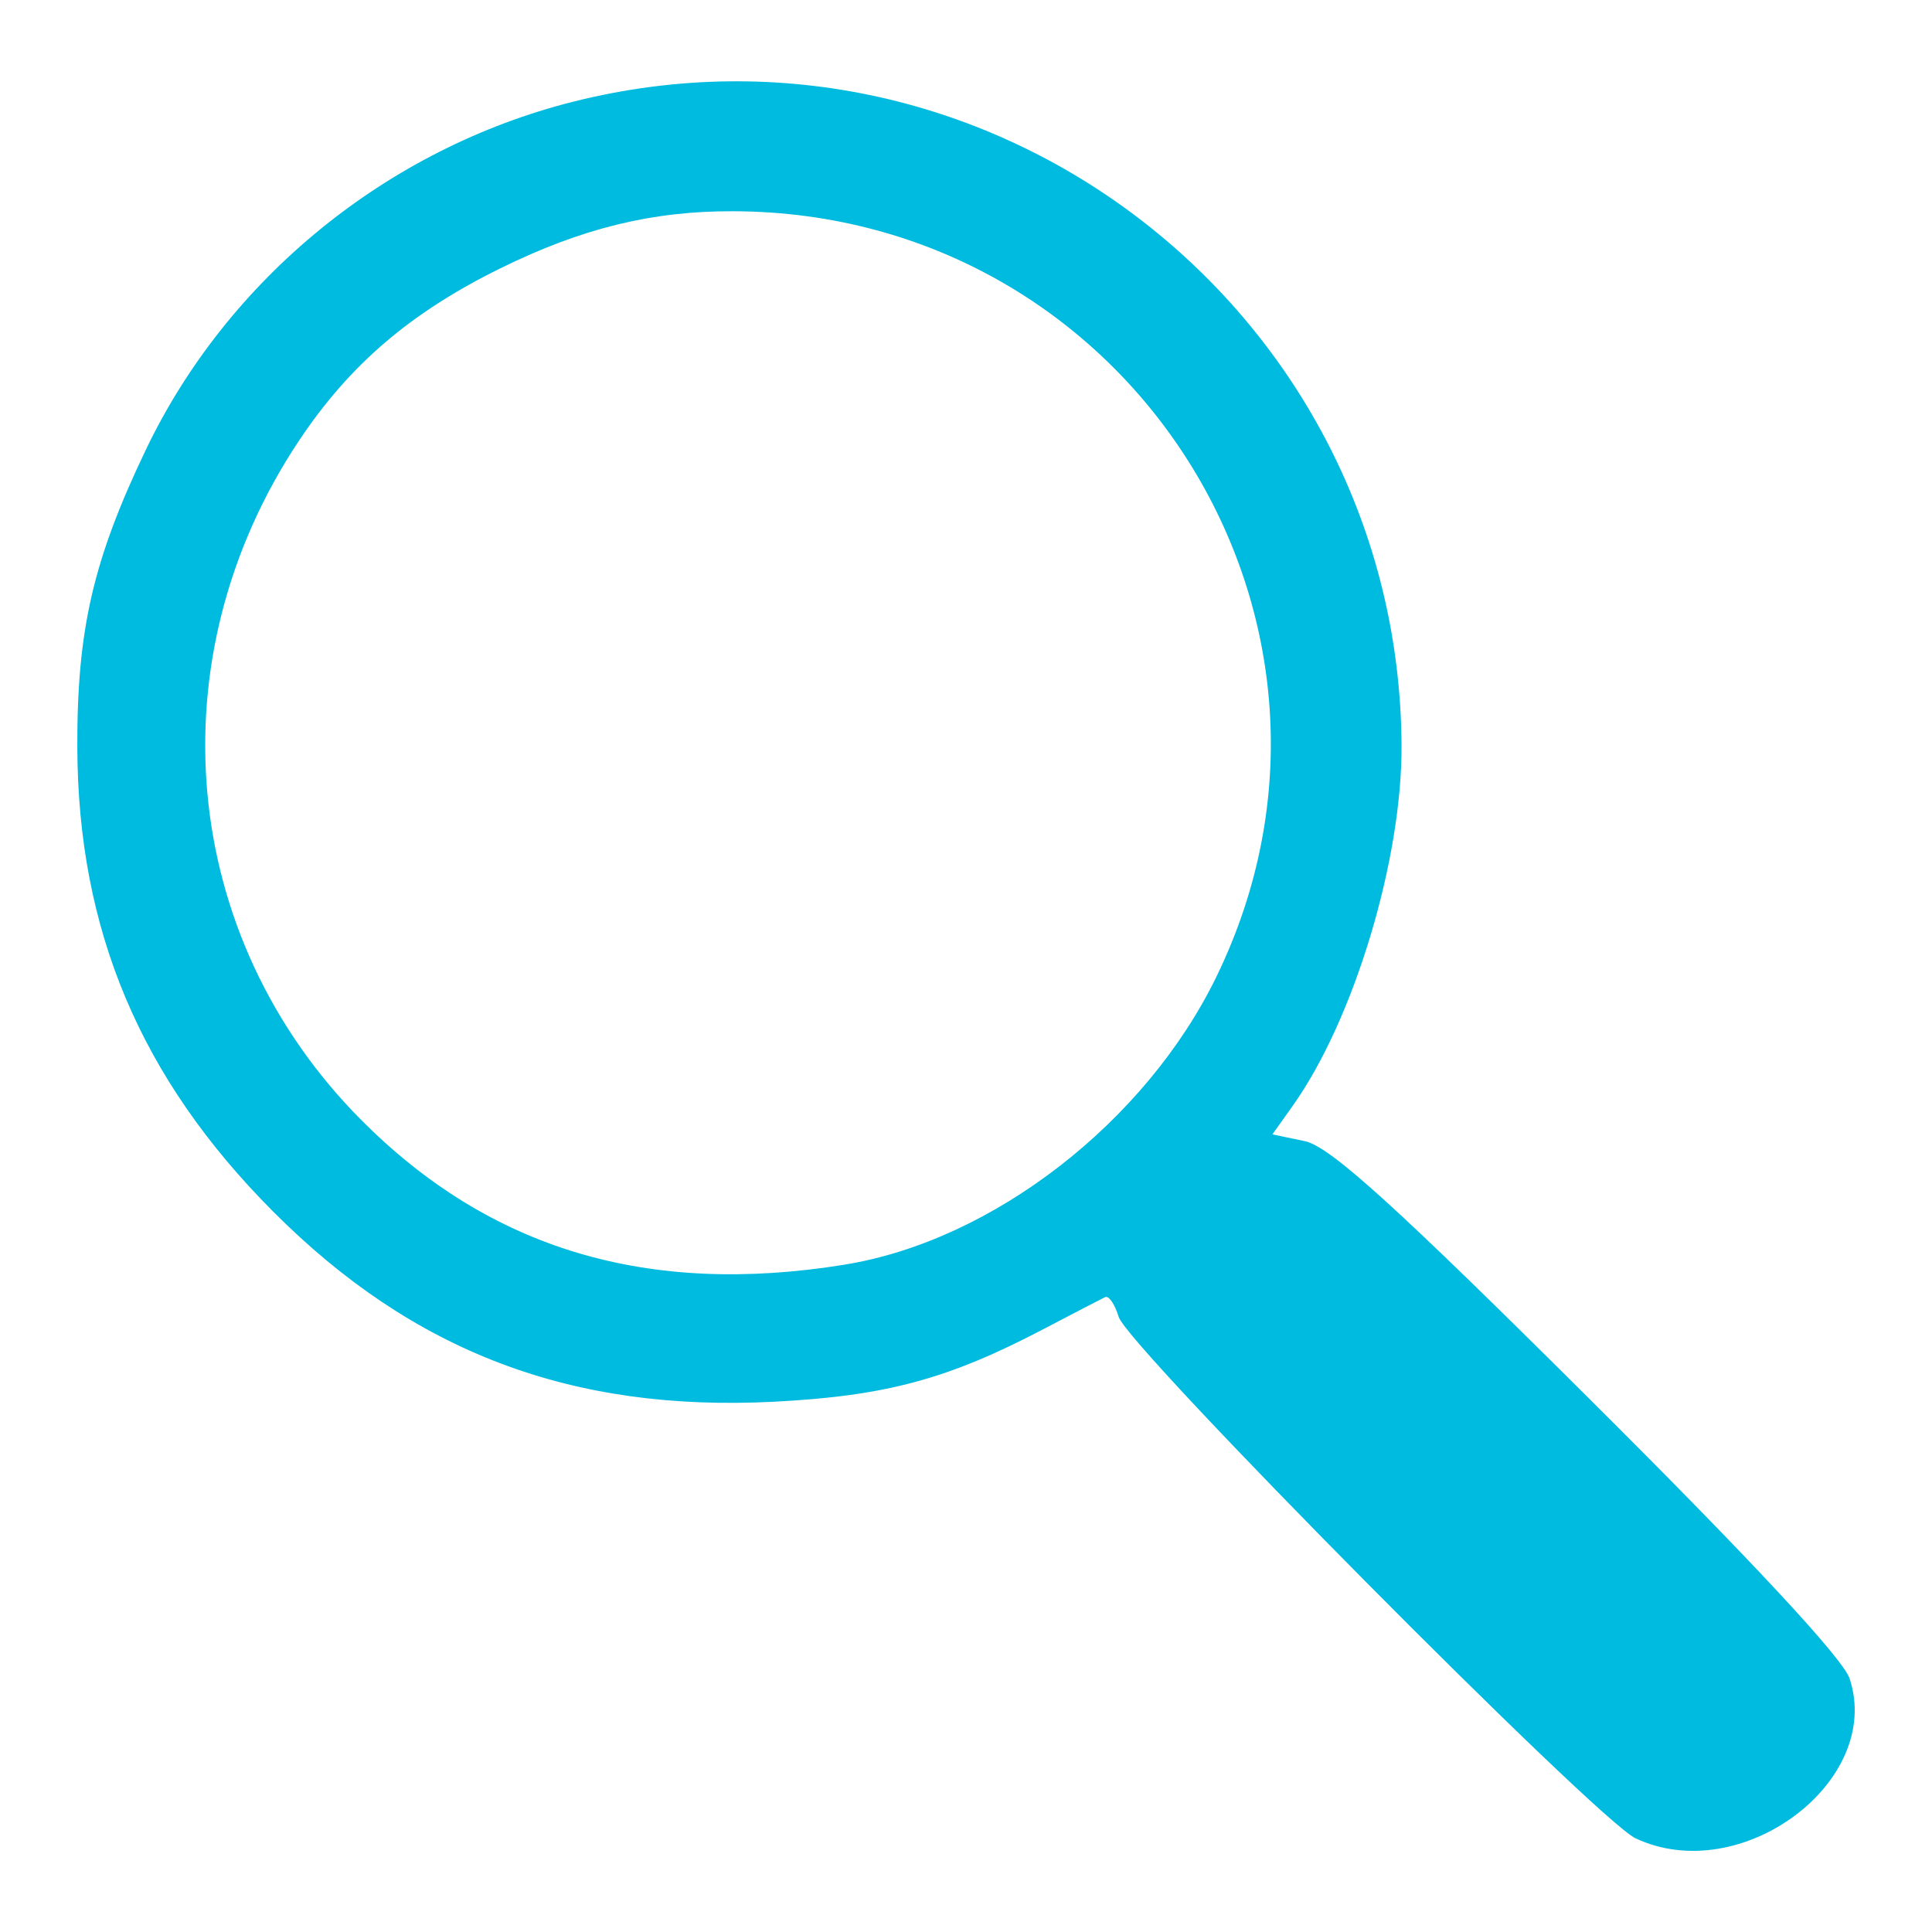 <?xml version="1.0" encoding="UTF-8" standalone="no"?>
<!-- Created with Inkscape (http://www.inkscape.org/) -->

<svg
   xmlns:dc="http://purl.org/dc/elements/1.1/"
   xmlns:cc="http://creativecommons.org/ns#"
   xmlns:rdf="http://www.w3.org/1999/02/22-rdf-syntax-ns#"
   xmlns:svg="http://www.w3.org/2000/svg"
   xmlns="http://www.w3.org/2000/svg"
   xmlns:sodipodi="http://sodipodi.sourceforge.net/DTD/sodipodi-0.dtd"
   xmlns:inkscape="http://www.inkscape.org/namespaces/inkscape"
   width="50"
   height="50"
   id="svg2"
   version="1.1"
   inkscape:version="0.48.2 r9819"
   sodipodi:docname="button-search.svg">
  <defs
     id="defs4" />
  <sodipodi:namedview
     id="base"
     pagecolor="#ffffff"
     bordercolor="#666666"
     borderopacity="1.0"
     inkscape:pageopacity="0.0"
     inkscape:pageshadow="2"
     inkscape:zoom="3.959798"
     inkscape:cx="17.153461"
     inkscape:cy="15.815811"
     inkscape:document-units="px"
     inkscape:current-layer="layer1"
     showgrid="false"
     inkscape:window-width="1280"
     inkscape:window-height="709"
     inkscape:window-x="0"
     inkscape:window-y="0"
     inkscape:window-maximized="1" />
  <g
     inkscape:label="Layer 1"
     inkscape:groupmode="layer"
     id="layer1"
     transform="translate(0,-1002.362)">
    <path
       style="fill:#00bbe0;fill-opacity:1;stroke:none"
       d="m 42.329,1049.938 c -1.003,-0.471 -13.142,-12.717 -13.377,-13.494 -0.099,-0.326 -0.256,-0.557 -0.35,-0.513 -0.094,0.044 -0.806,0.413 -1.581,0.82 -2.48,1.302 -4.088,1.737 -6.98,1.887 -5.251,0.272 -9.351,-1.285 -12.981,-4.93 -3.428,-3.442 -5.044,-7.276 -5.059,-12.003 -0.01,-3.04 0.407,-4.848 1.774,-7.704 2.123,-4.435 6.249,-7.795 11.058,-9.007 10.822,-2.727 21.364,5.455 21.439,16.642 0.02,2.968 -1.232,7.119 -2.819,9.348 l -0.523,0.735 0.839,0.176 c 0.648,0.136 2.316,1.645 7.336,6.641 4.206,4.184 6.591,6.748 6.763,7.268 0.879,2.662 -2.811,5.416 -5.539,4.134 l 0,0 z M 21.867,1035.089 c 3.823,-0.62 7.781,-3.686 9.612,-7.446 4.468,-9.177 -2.22,-19.783 -12.495,-19.814 -2.1,-0.01 -3.927,0.44 -6.028,1.474 -2.322,1.142 -3.901,2.49 -5.209,4.45 -3.767,5.641 -3.113,12.85 1.596,17.588 3.334,3.354 7.419,4.577 12.524,3.749 z"
       id="path3872"
       inkscape:connector-curvature="0" />
  </g>
</svg>
